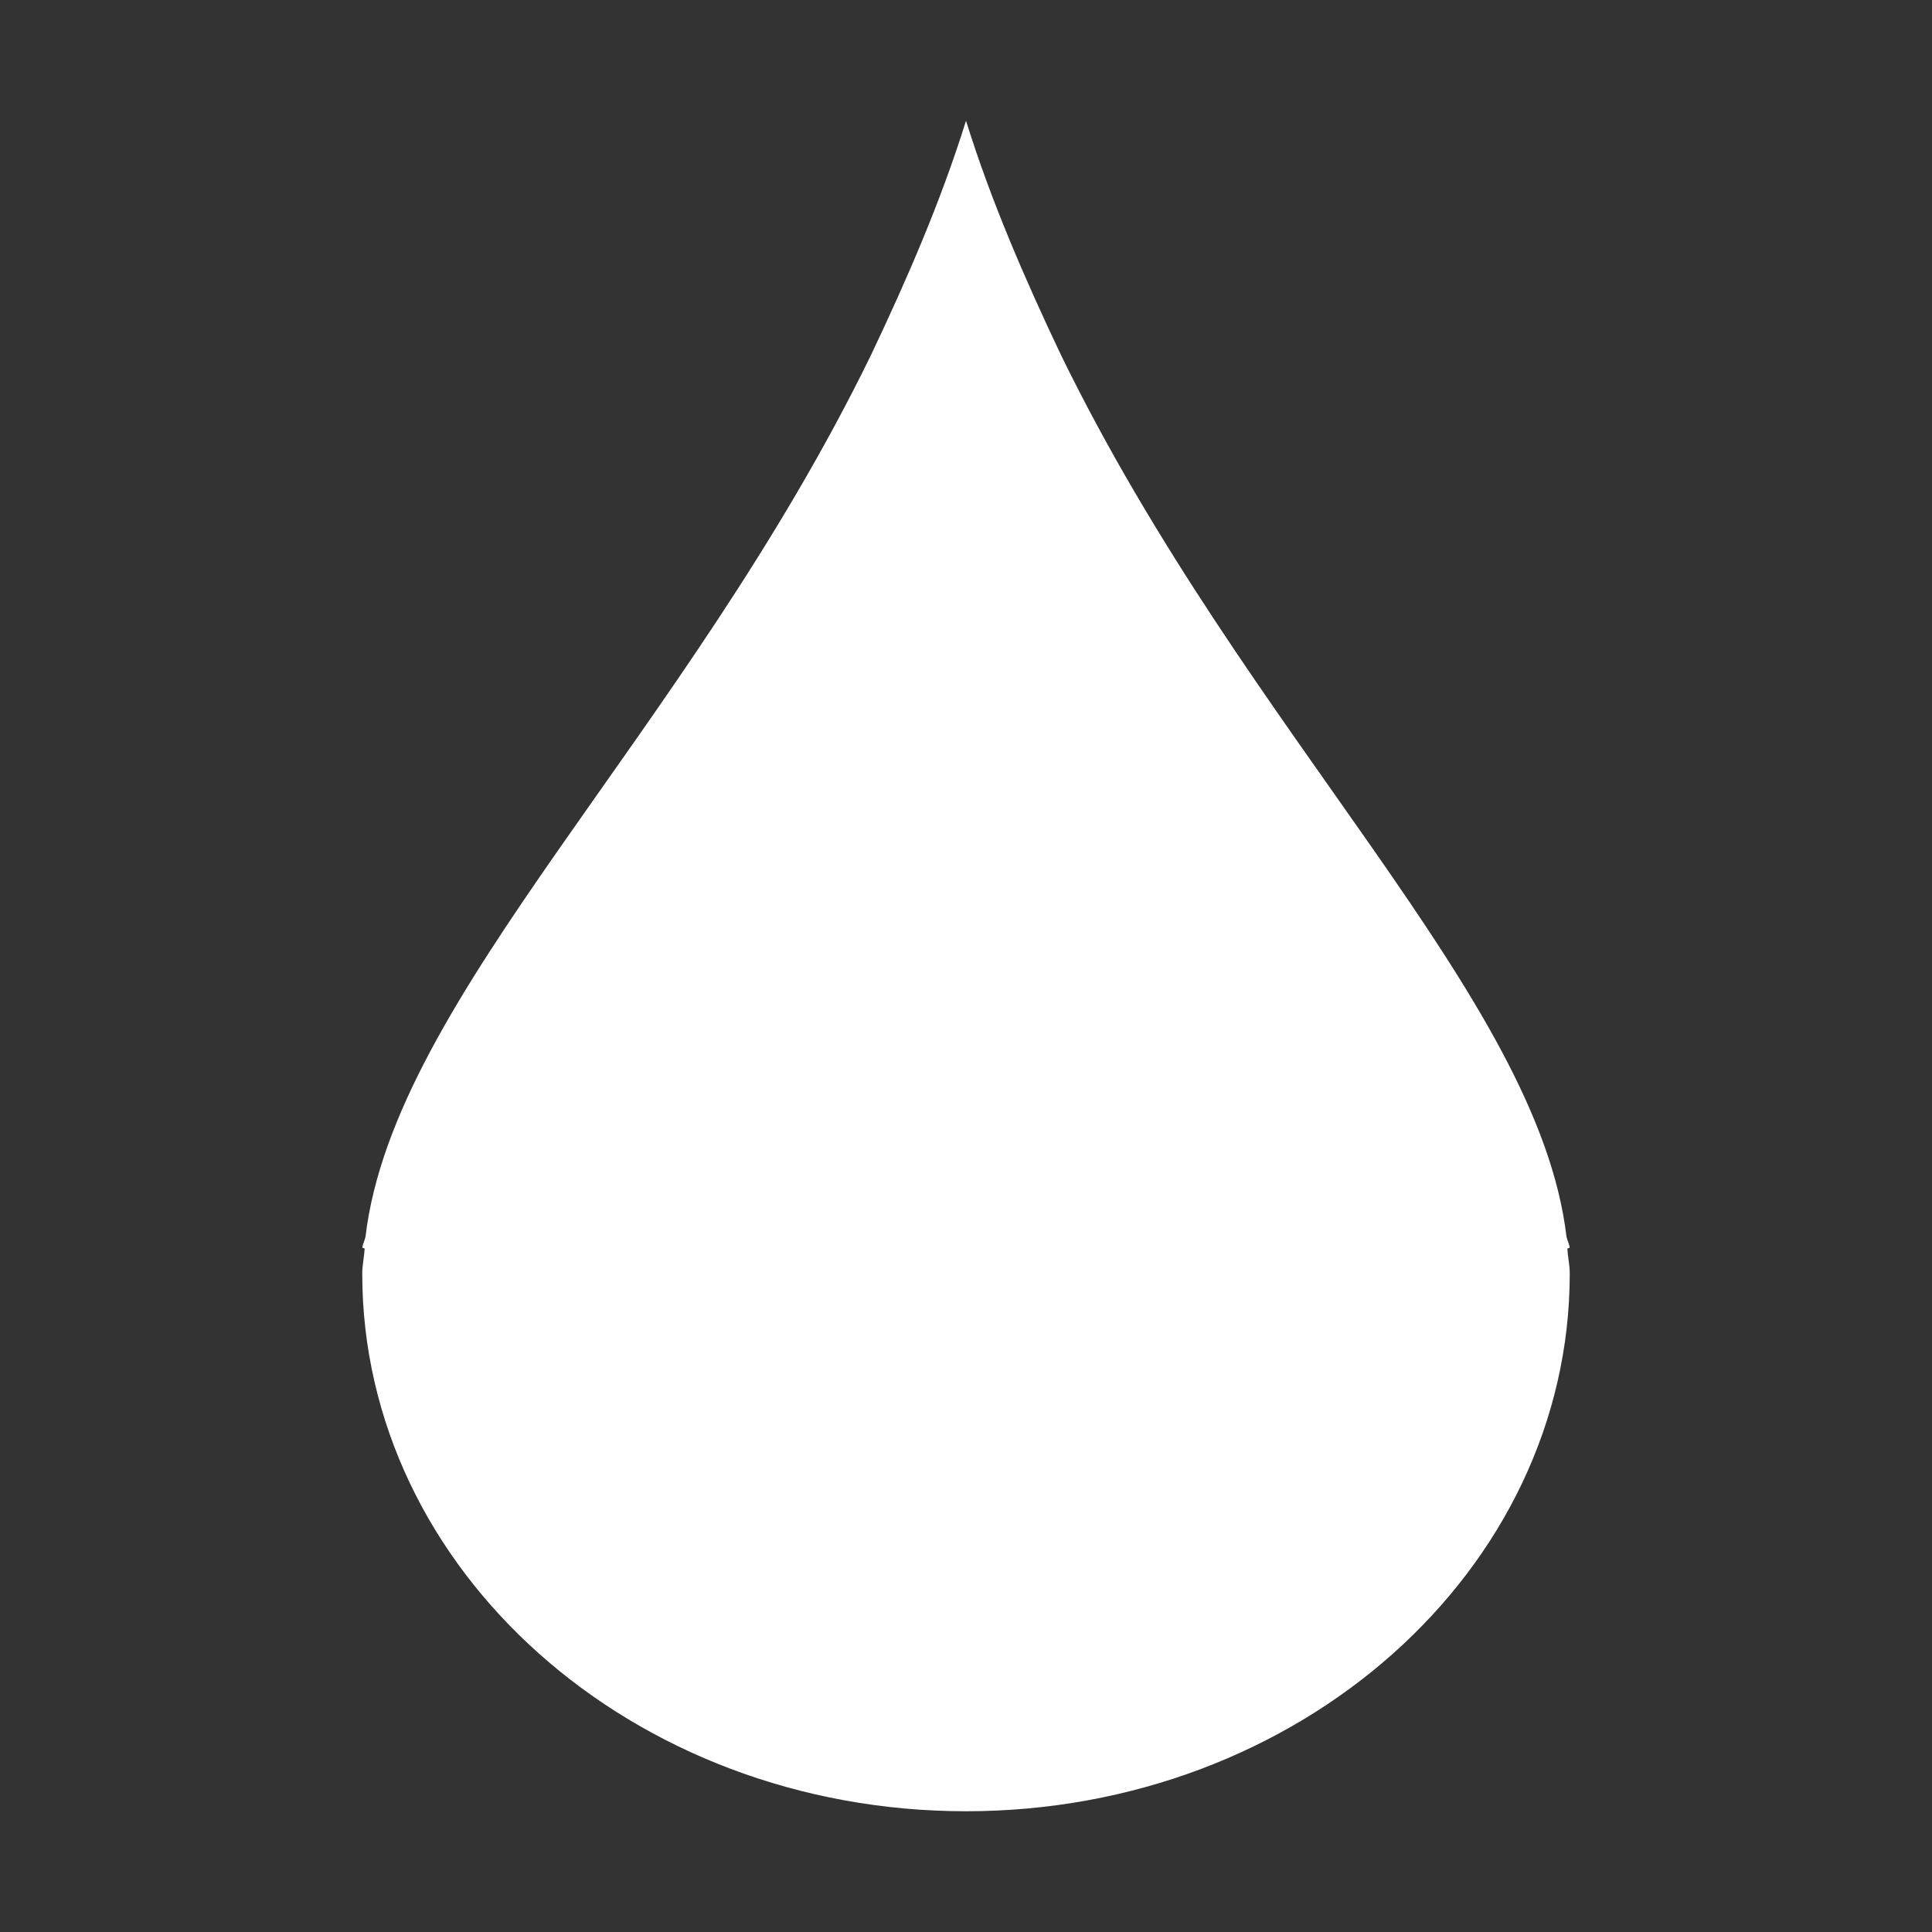 <svg xmlns="http://www.w3.org/2000/svg" xmlns:xlink="http://www.w3.org/1999/xlink" width="16" height="16" viewBox="0 0 16 16" version="1.1"><rect x="0" y="0" width="16" height="16" fill="#333333" stroke="none"/><defs><linearGradient id="linear0" x1="0%" x2="0%" y1="0%" y2="100%"><stop offset="0%" style="stop-color:#00b54e; stop-opacity:1"/><stop offset="50%" style="stop-color:#ffd000; stop-opacity:1"/><stop offset="100%" style="stop-color:#ff00bb; stop-opacity:1"/></linearGradient></defs><g id="surface1"><path style=" stroke:none;fill-rule:nonzero;fill:rgb(100%,100%,100%);fill-opacity:1;" d="M 8 1 C 7.793 1.664 7.512 2.312 7.211 2.945 C 5.672 6.098 3.262 8.254 3.027 10.242 C 3.02 10.273 3.004 10.305 3 10.332 L 3.02 10.34 C 3.016 10.41 3 10.477 3 10.547 C 3 13.004 5.238 15 8 15 C 10.762 15 13 13.004 13 10.547 C 13 10.477 12.984 10.41 12.98 10.34 L 13 10.332 C 12.996 10.305 12.98 10.273 12.973 10.242 C 12.738 8.254 10.328 6.098 8.789 2.945 C 8.488 2.312 8.207 1.664 8 1 Z M 8 1 "/></g></svg>
